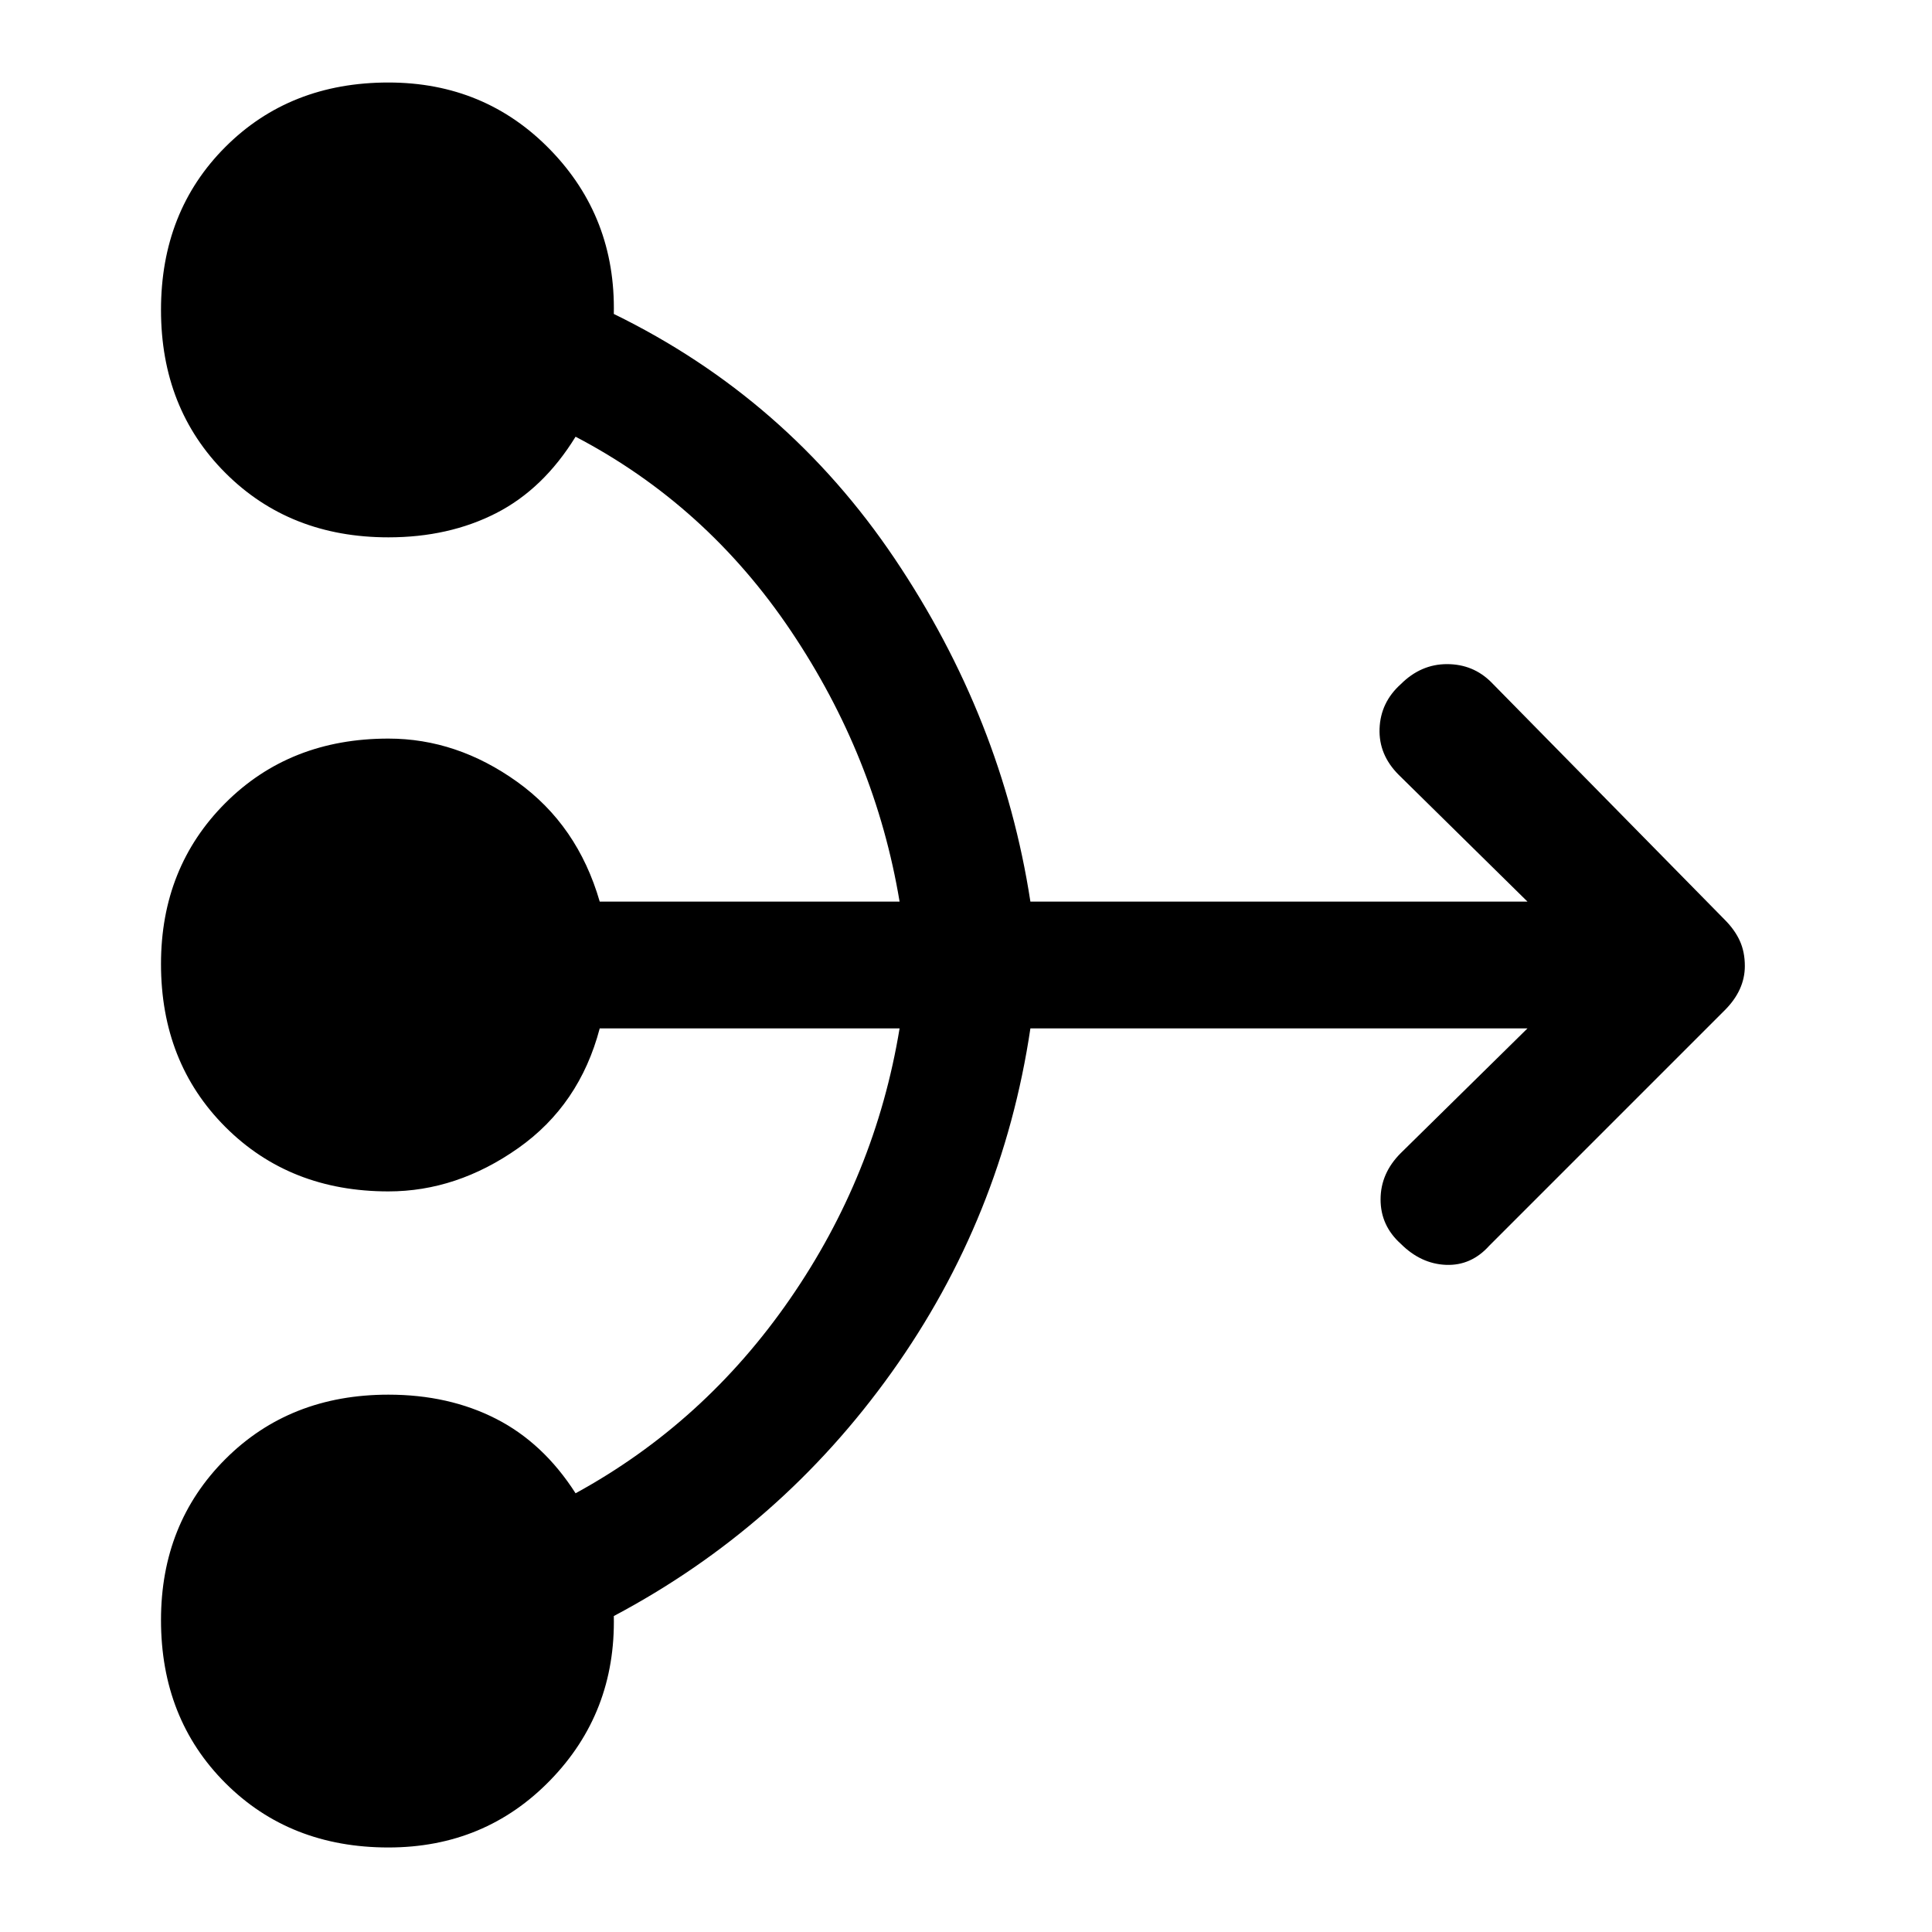 <svg xmlns="http://www.w3.org/2000/svg" height="48" width="48"><path d="M9.65 45.9Q7.2 45.9 5.6 44.3Q4 42.7 4 40.25Q4 37.85 5.6 36.25Q7.2 34.65 9.65 34.65Q11.15 34.65 12.325 35.25Q13.5 35.85 14.3 37.1Q17.5 35.35 19.625 32.275Q21.75 29.2 22.35 25.55H14.9Q14.4 27.45 12.875 28.525Q11.35 29.6 9.65 29.6Q7.2 29.6 5.6 28Q4 26.4 4 23.95Q4 21.55 5.6 19.95Q7.2 18.35 9.65 18.35Q11.35 18.35 12.85 19.425Q14.35 20.5 14.9 22.4H22.35Q21.75 18.8 19.65 15.675Q17.55 12.55 14.3 10.85Q13.5 12.15 12.325 12.75Q11.15 13.35 9.65 13.35Q7.2 13.35 5.6 11.75Q4 10.15 4 7.7Q4 5.25 5.6 3.65Q7.2 2.05 9.65 2.05Q12.05 2.05 13.675 3.725Q15.3 5.4 15.25 7.8Q19.55 9.9 22.225 13.875Q24.9 17.85 25.6 22.4H37.95L34.75 19.25Q34.25 18.75 34.275 18.1Q34.3 17.45 34.8 17Q35.3 16.5 35.95 16.5Q36.6 16.5 37.05 16.95L42.85 22.85Q43.1 23.1 43.225 23.375Q43.35 23.65 43.35 24Q43.35 24.3 43.225 24.575Q43.1 24.85 42.85 25.1L37 30.95Q36.55 31.45 35.925 31.425Q35.3 31.4 34.8 30.9Q34.3 30.45 34.3 29.8Q34.3 29.15 34.8 28.65L37.95 25.55H25.6Q24.9 30.25 22.15 34.1Q19.4 37.95 15.25 40.15Q15.3 42.55 13.675 44.225Q12.05 45.9 9.65 45.9Z"/></svg>